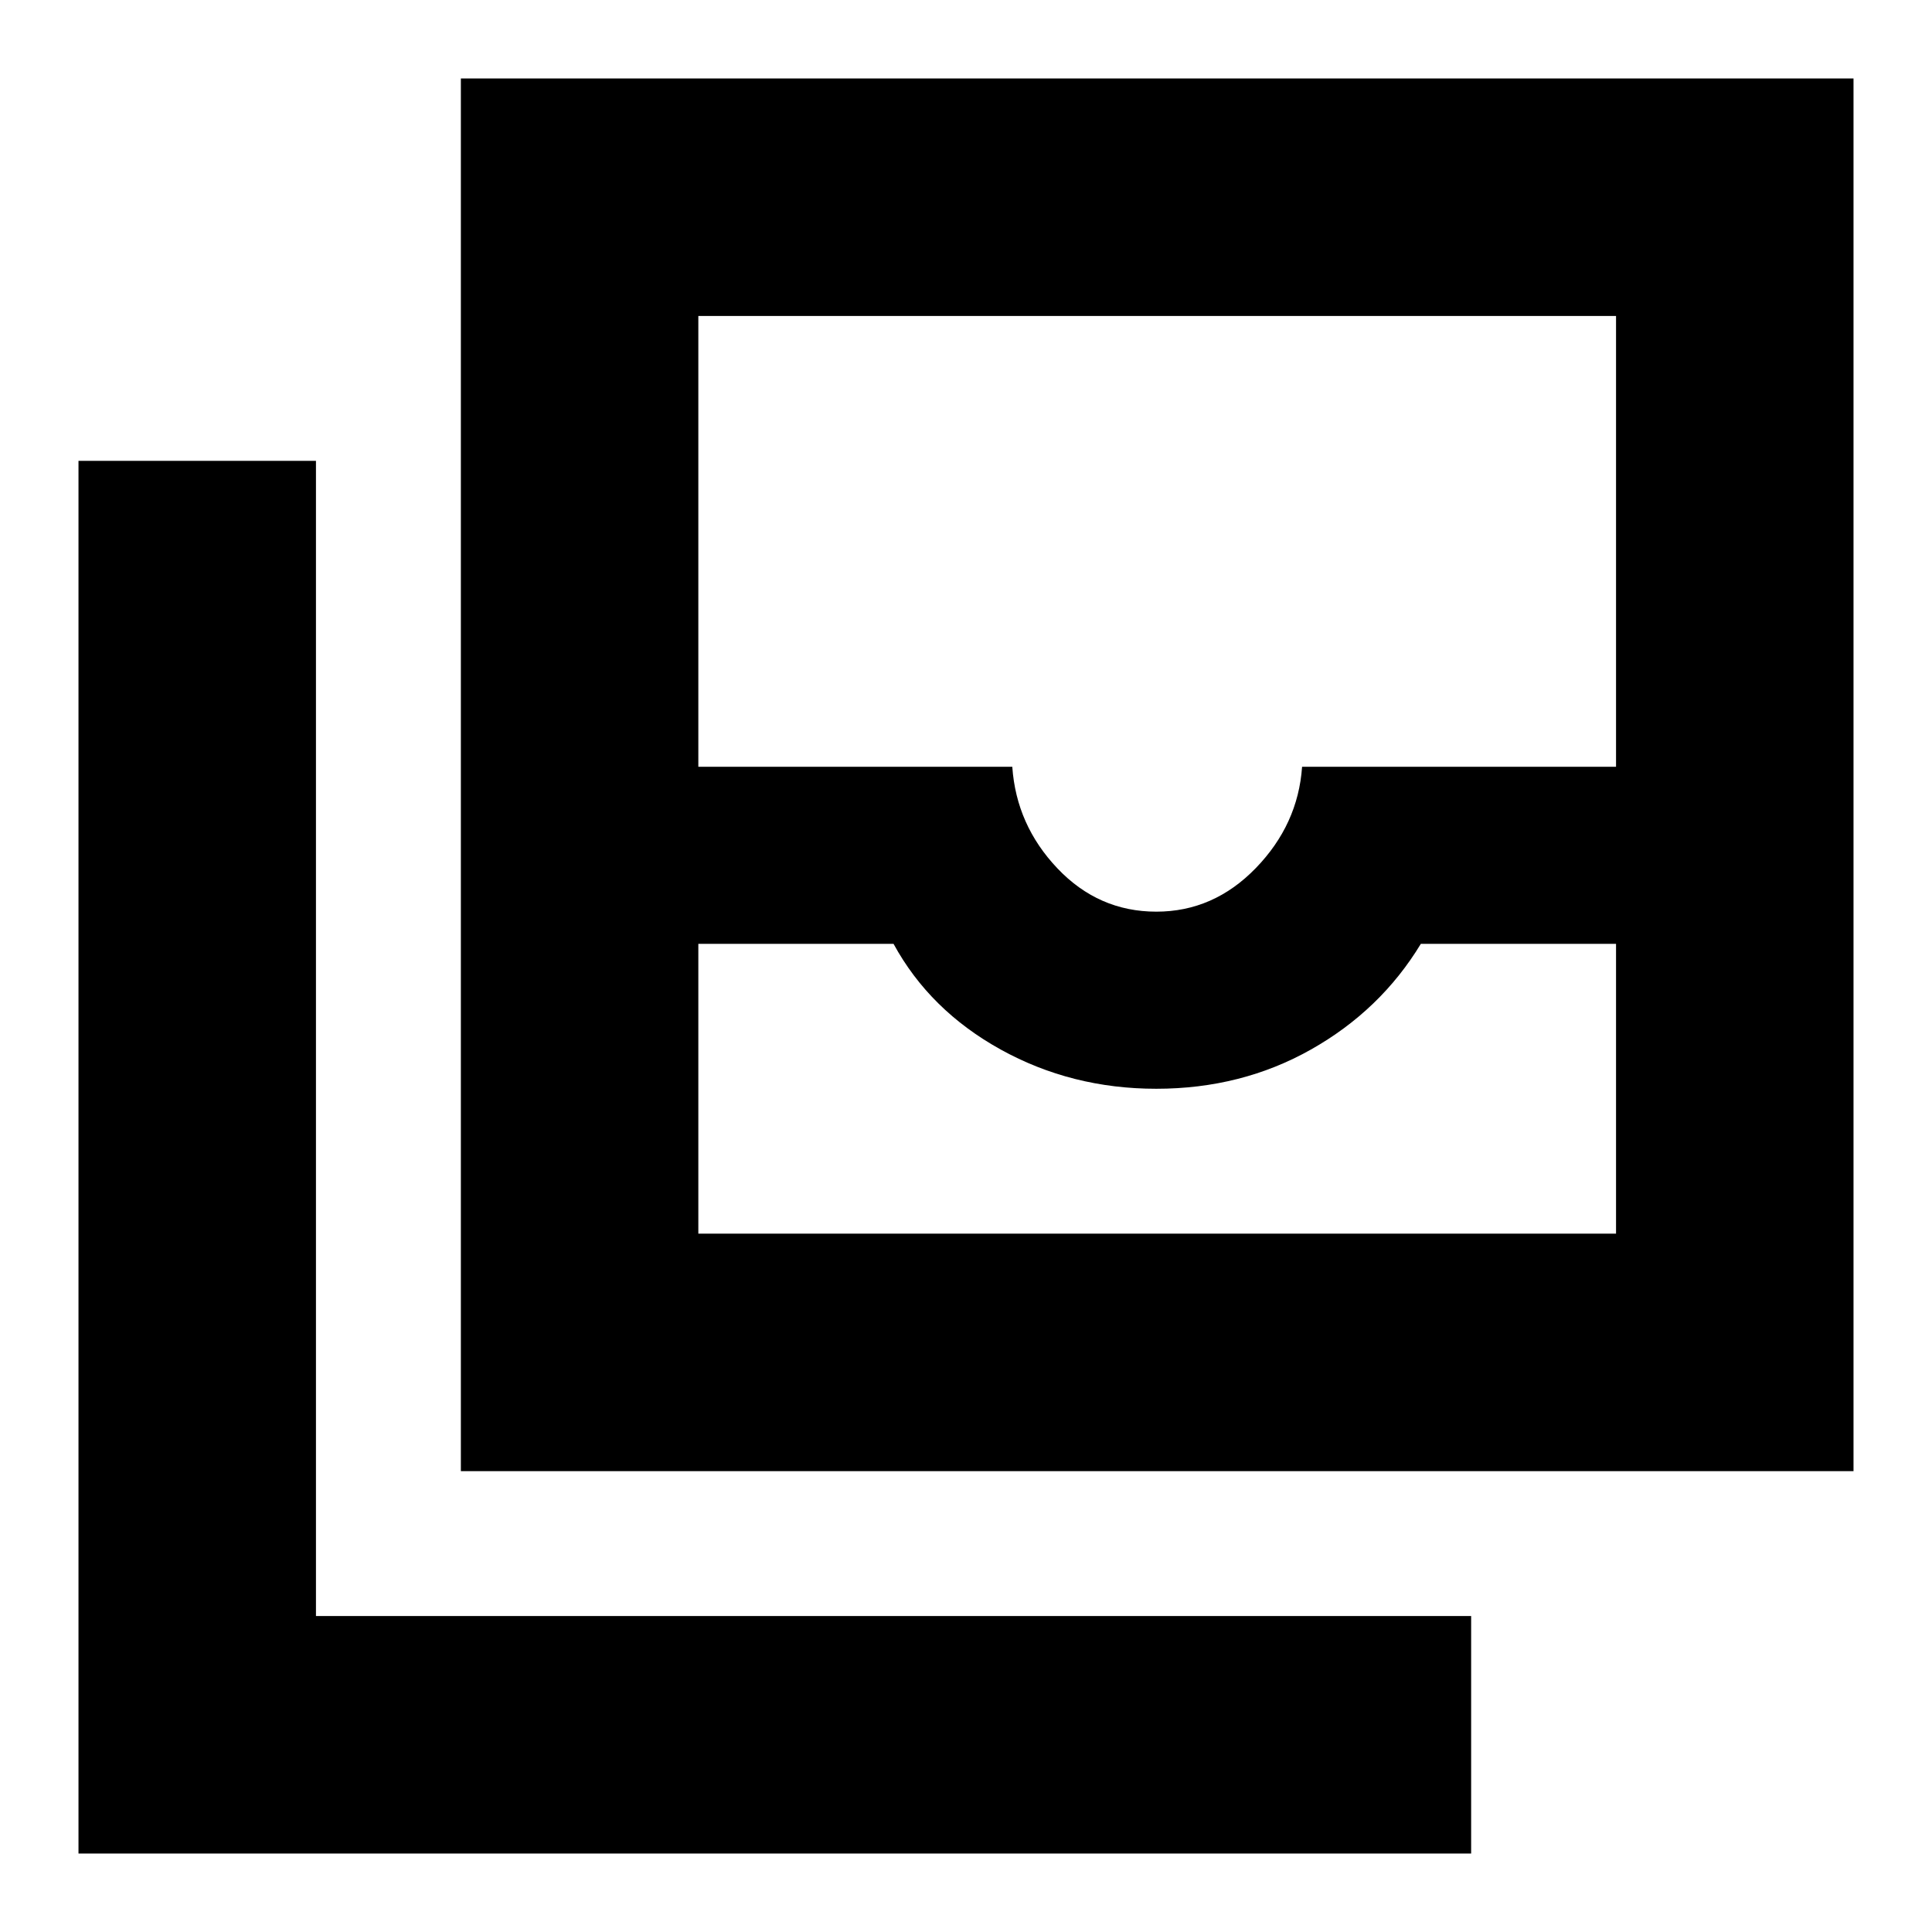 <svg xmlns="http://www.w3.org/2000/svg" height="20" viewBox="0 -960 960 960" width="20"><path d="M347-347h456v-144h-97q-20 33-54.581 52.5t-76.89 19.5q-42.063 0-77.296-19.5Q462-458 444-491h-97v144Zm227.579-160Q603-507 624-528.65T647-579h156v-224H347v224h156q2 29 22.439 50.5t49.14 21.5ZM229-229v-692h692v692H229ZM39-39v-692h118v574h574v118H39Zm308-308h456-456Z"/></svg>